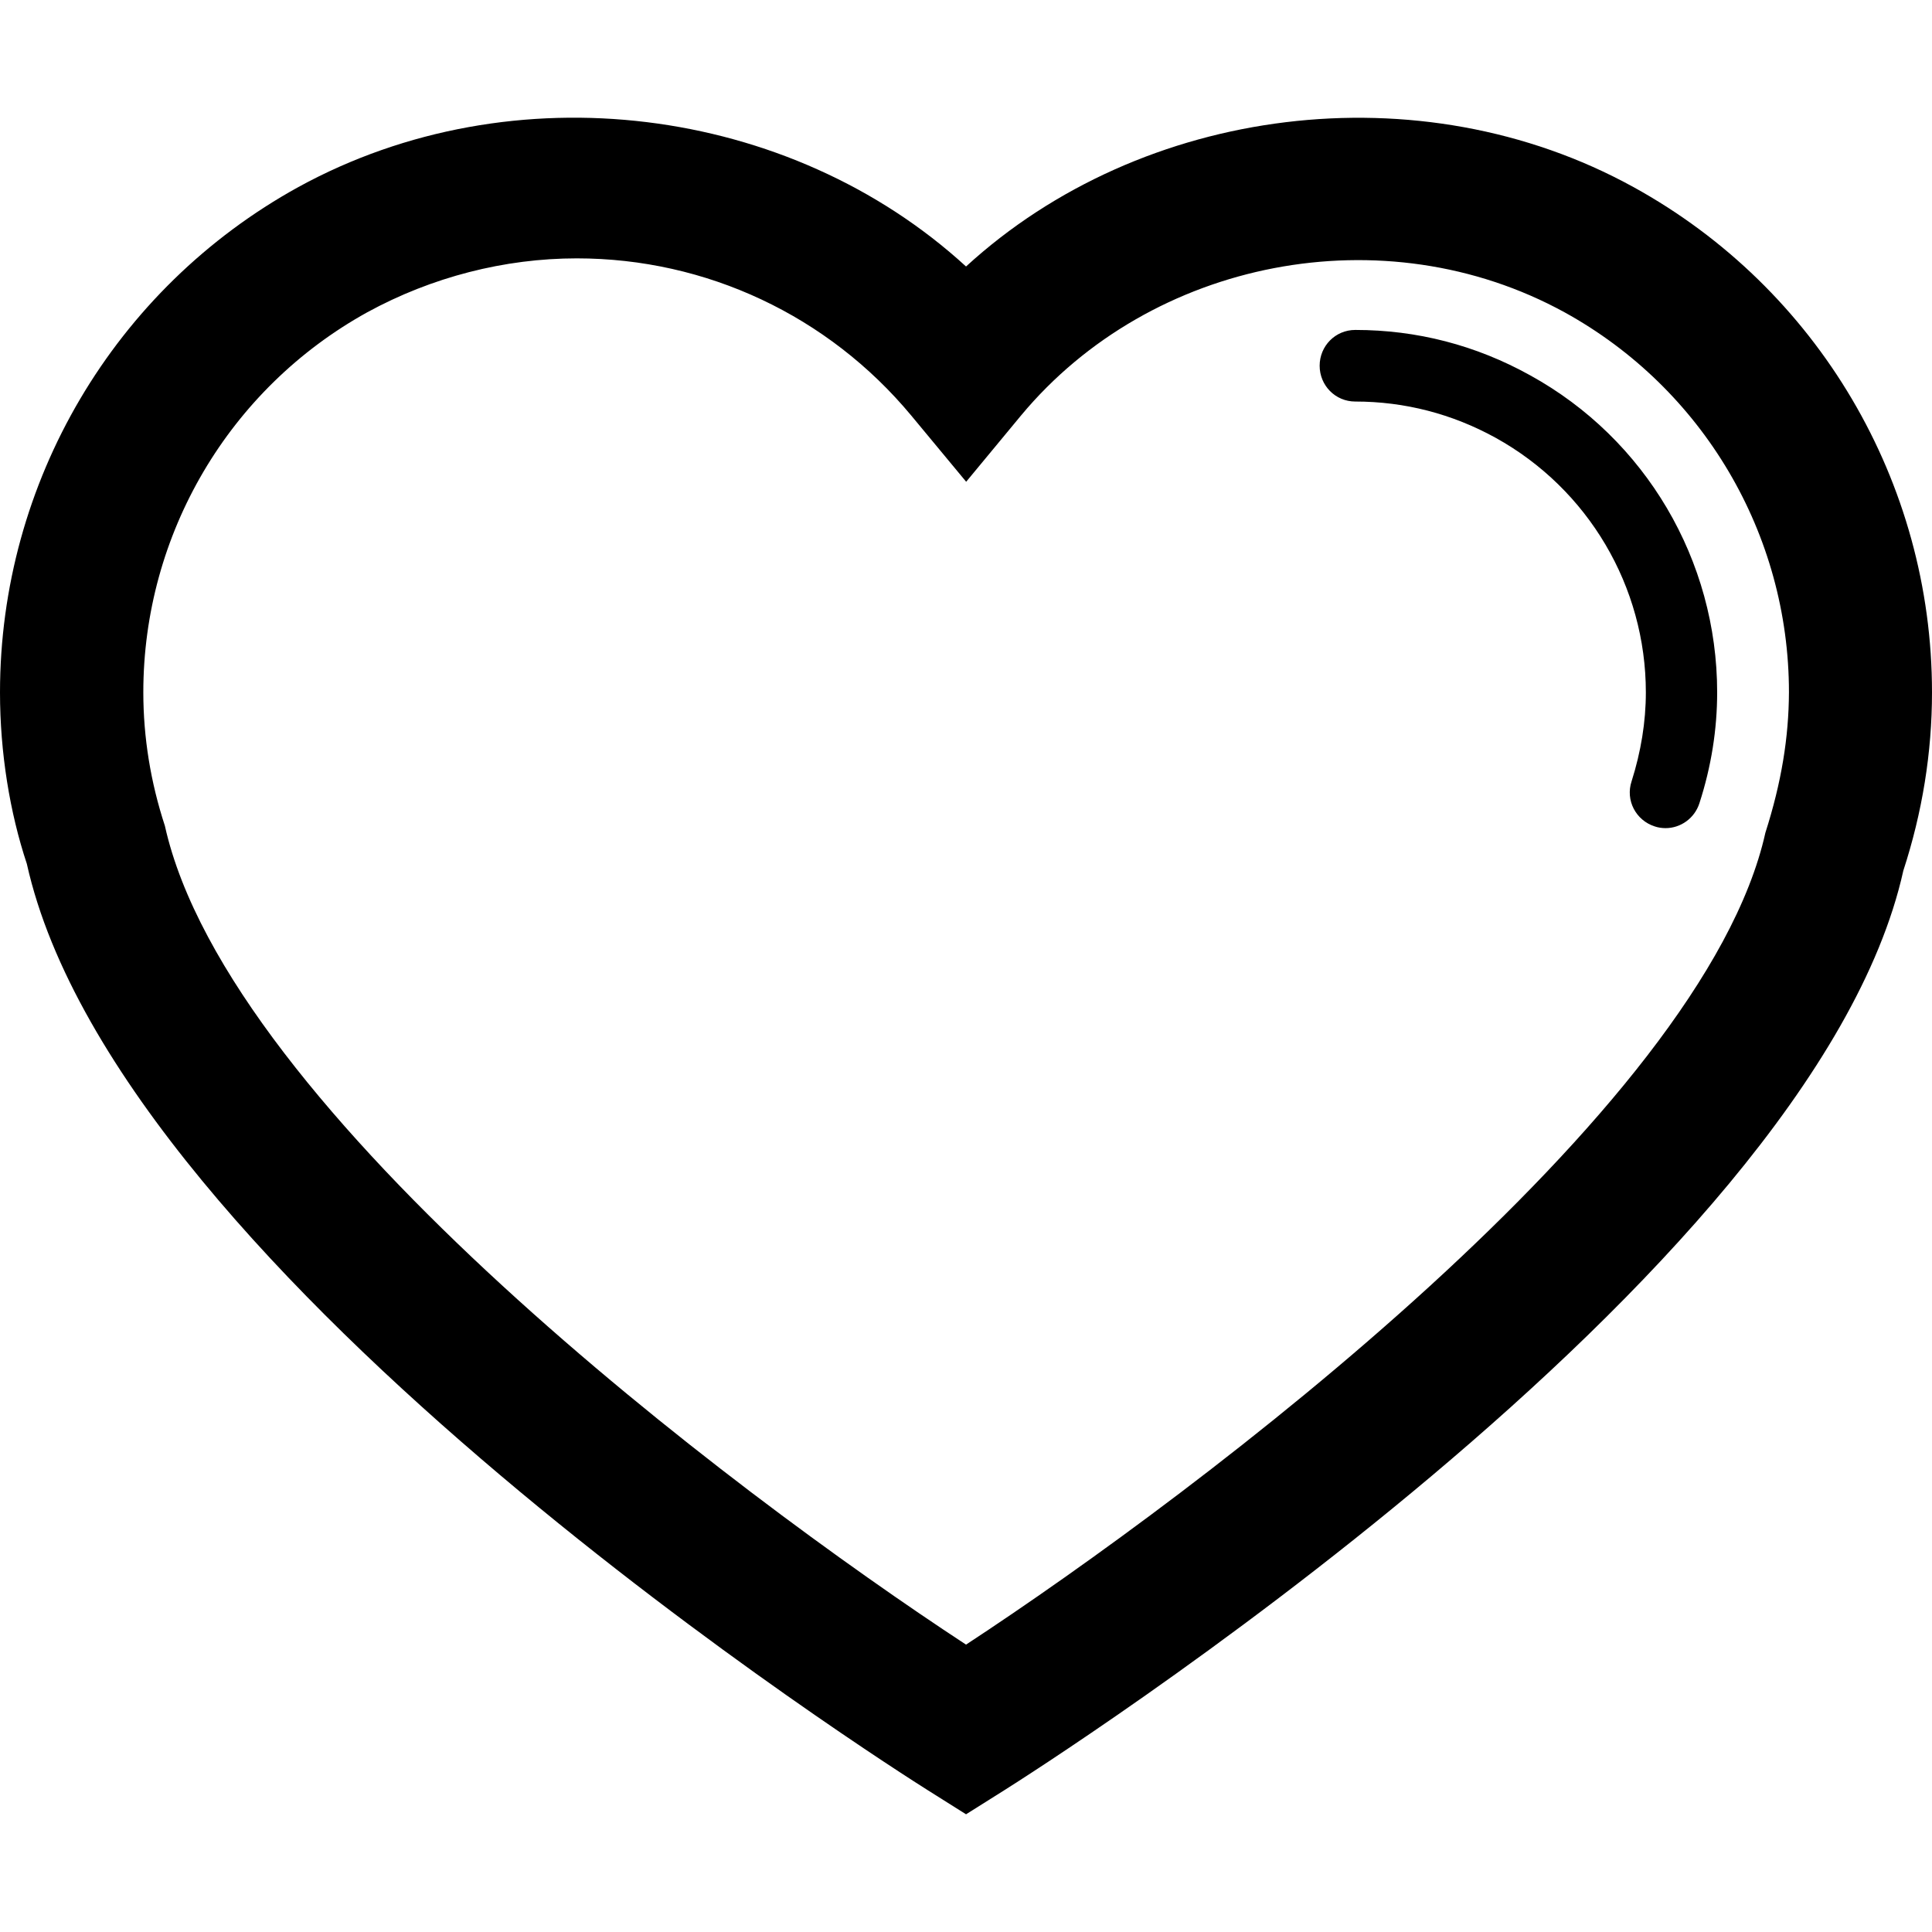 <?xml version="1.0" encoding="iso-8859-1"?>
<!-- Generator: Adobe Illustrator 16.0.0, SVG Export Plug-In . SVG Version: 6.00 Build 0)  -->
<!DOCTYPE svg PUBLIC "-//W3C//DTD SVG 1.1//EN" "http://www.w3.org/Graphics/SVG/1.1/DTD/svg11.dtd">
<svg version="1.1" id="Capa_1" xmlns="http://www.w3.org/2000/svg" xmlns:xlink="http://www.w3.org/1999/xlink" x="0px" y="0px"
	 width="168.274px" height="168.273px" viewBox="0 0 168.274 168.273" style="enable-background:new 0 0 168.274 168.273;"
	 xml:space="preserve">
<g>
	<path d="M142.267,16.291C123.67,6.052,99.472,9.164,84.14,23.211C68.795,9.157,44.694,6.04,25.988,16.291
		C9.953,25.126,0,42.006,0,60.312C0,65.562,0.855,70.78,2.338,75.24c8.038,36.09,75.627,78.891,78.493,80.699l3.31,2.083
		l3.312-2.083c2.861-1.809,70.451-44.615,78.324-80.108c1.65-5.058,2.497-10.27,2.497-15.519
		C168.28,42.006,158.33,25.126,142.267,16.291z M153.763,72.527c-5.407,24.323-49.322,57.412-69.623,70.717
		c-20.302-13.299-64.244-46.412-69.779-71.316c-1.242-3.791-1.878-7.7-1.878-11.63c0-13.774,7.478-26.442,19.498-33.094
		c5.626-3.075,11.962-4.701,18.258-4.701c11.274,0,21.894,4.987,29.13,13.691l4.783,5.767l4.774-5.767
		c11.35-13.643,31.651-17.601,47.349-8.99c12.062,6.646,19.54,19.32,19.54,33.094C155.797,64.234,155.164,68.144,153.763,72.527z
		 M149.562,60.307c0,3.221-0.512,6.463-1.547,9.657c-0.427,1.321-1.645,2.165-2.947,2.165c-0.305,0-0.651-0.046-0.95-0.152
		c-1.644-0.53-2.558-2.28-2.009-3.928c0.815-2.569,1.242-5.176,1.242-7.742c0-9.222-5.018-17.71-13.08-22.174
		c-3.8-2.095-7.94-3.16-12.227-3.16c-1.742,0-3.105-1.403-3.105-3.118c0-1.717,1.363-3.118,3.105-3.118
		c5.353,0,10.497,1.321,15.241,3.958C143.327,38.228,149.562,48.807,149.562,60.307z"/>
</g>
<g>
</g>
<g>
</g>
<g>
</g>
<g>
</g>
<g>
</g>
<g>
</g>
<g>
</g>
<g>
</g>
<g>
</g>
<g>
</g>
<g>
</g>
<g>
</g>
<g>
</g>
<g>
</g>
<g>
</g>
</svg>
